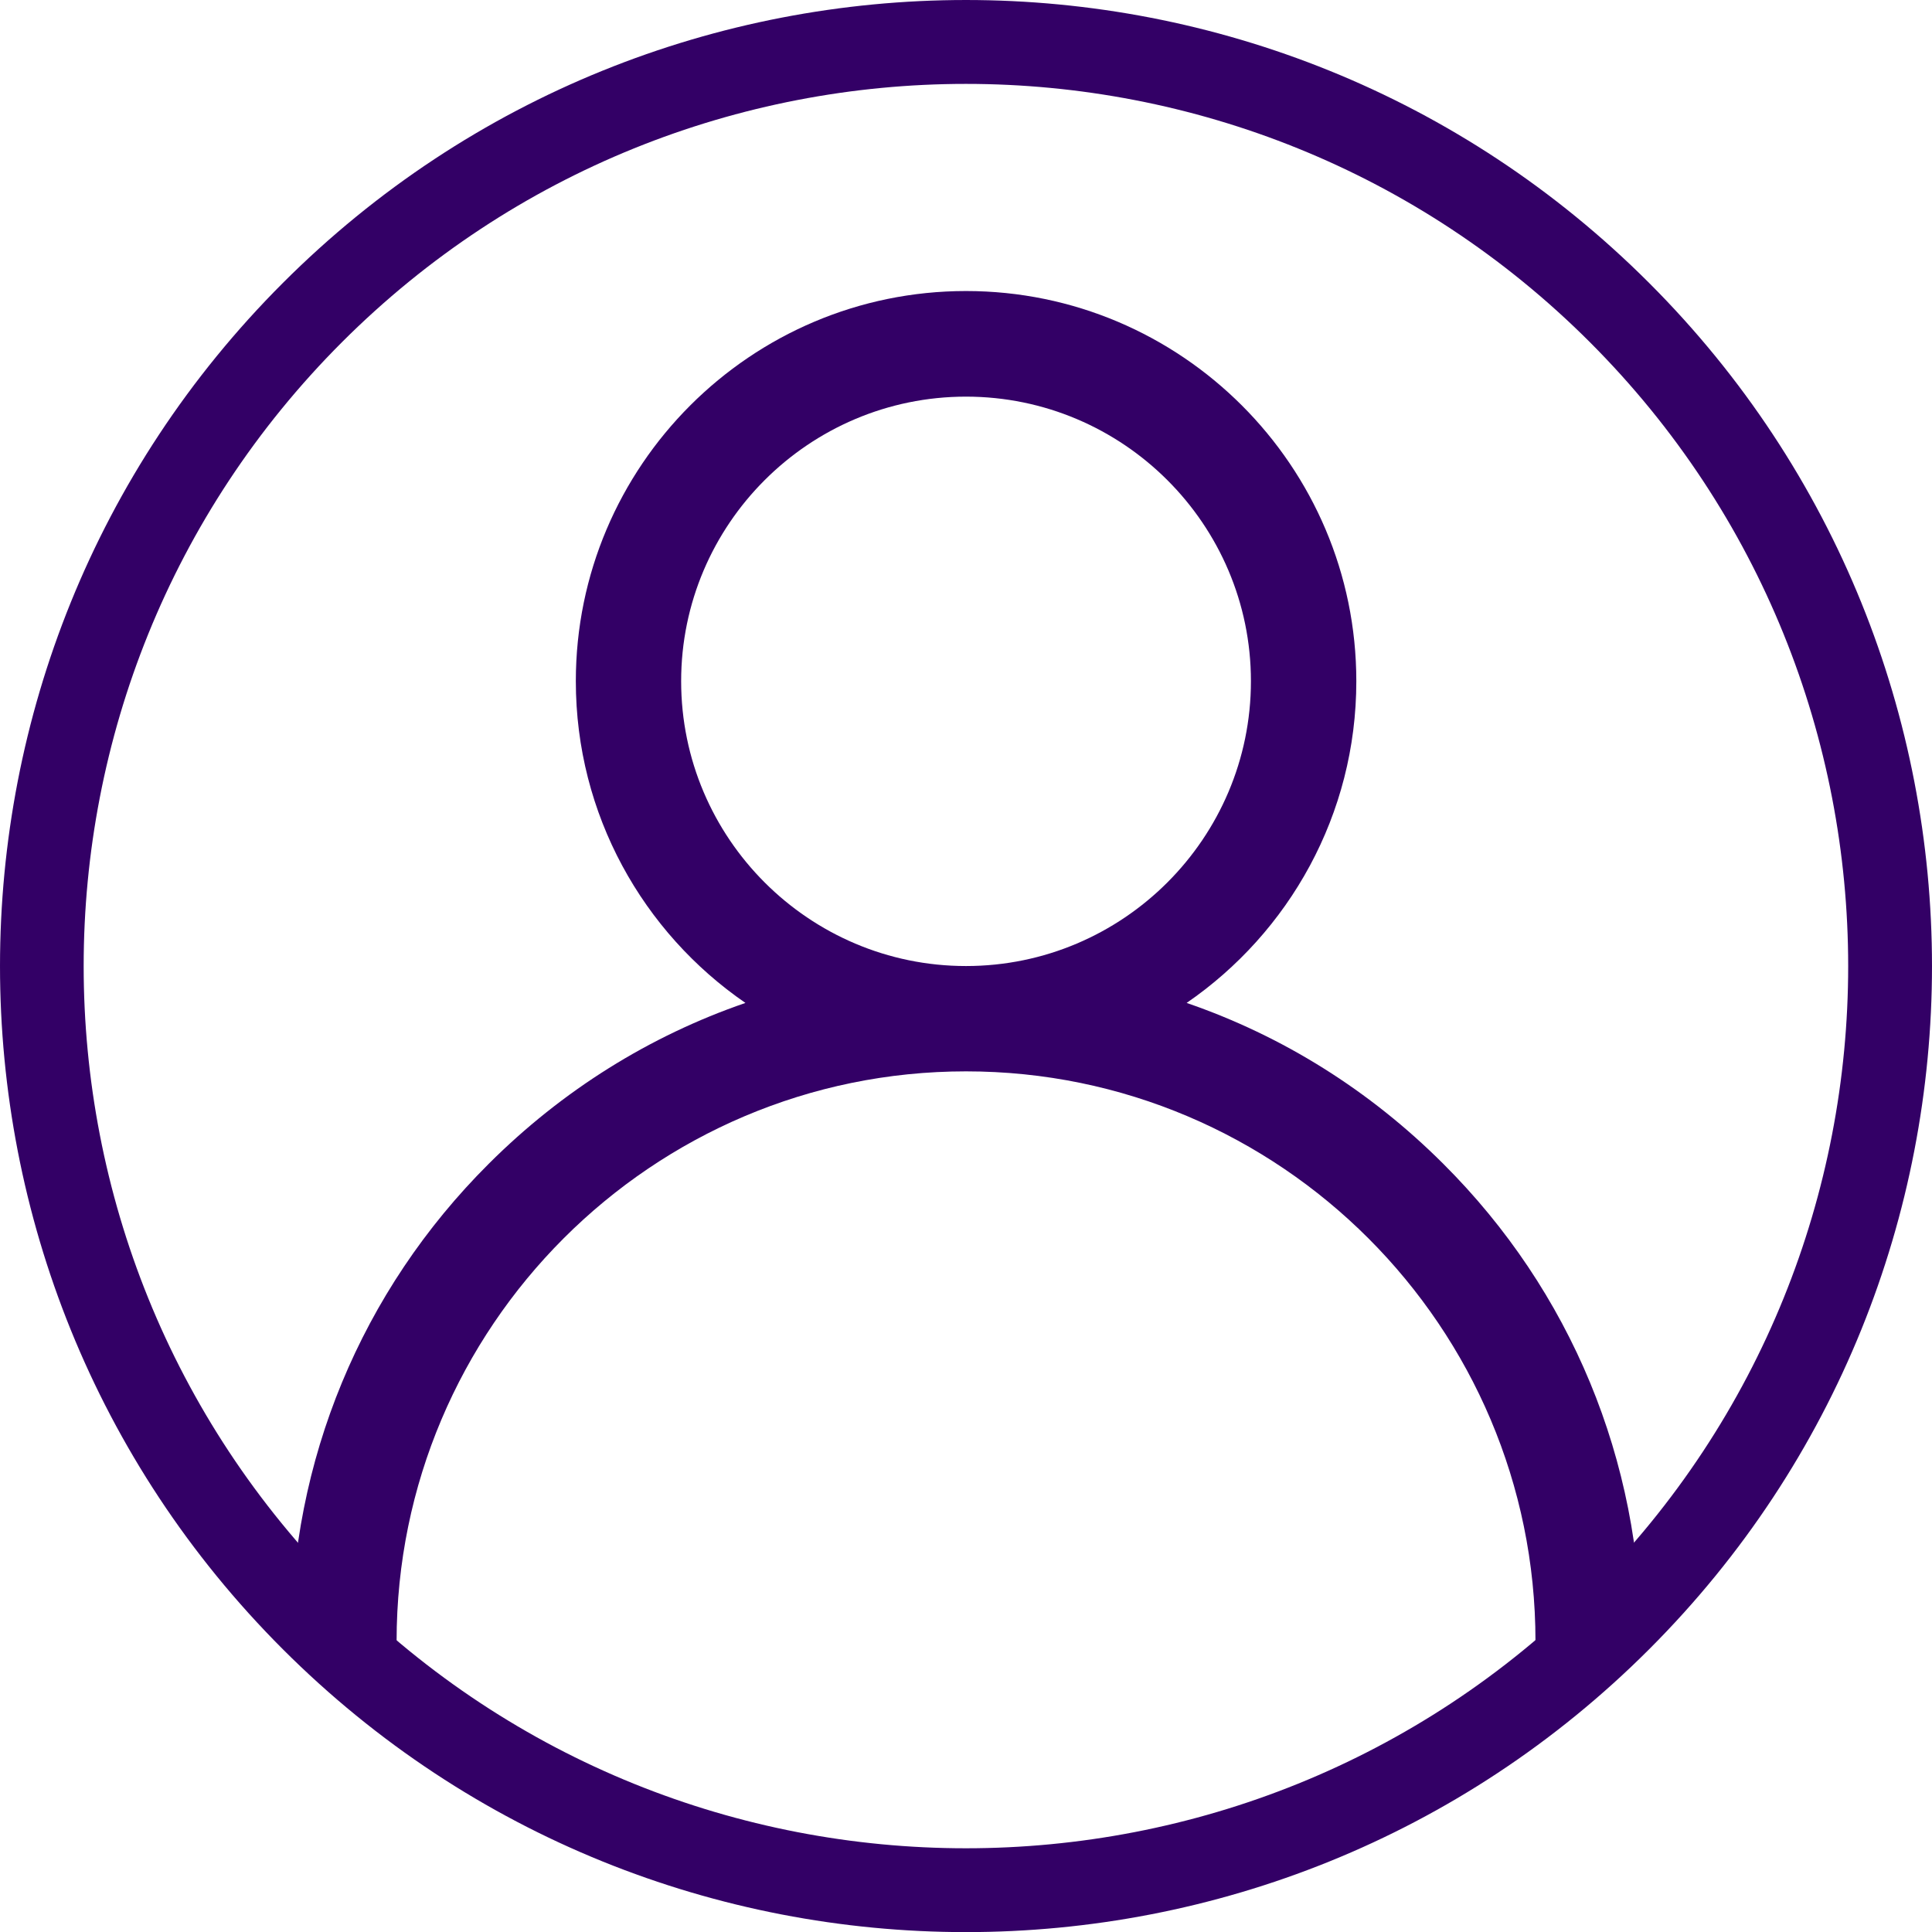 <?xml version="1.0" standalone="no"?>
<!DOCTYPE svg PUBLIC "-//W3C//DTD SVG 1.1//EN" "http://www.w3.org/Graphics/SVG/1.1/DTD/svg11.dtd">
<!--Generator: Xara Designer (www.xara.com), SVG filter version: 6.3.0.23-->
<svg fill="none" fill-rule="evenodd" stroke="black" stroke-width="0.501" stroke-linejoin="bevel" stroke-miterlimit="10" font-family="Times New Roman" font-size="16" style="font-variant-ligatures:none" xmlns:xlink="http://www.w3.org/1999/xlink" xmlns="http://www.w3.org/2000/svg" version="1.1" overflow="visible" width="102.544pt" height="102.55pt" viewBox="23.728 -126.275 102.544 102.55">
 <defs>
	</defs>
 <g id="Layer 1" transform="scale(1 -1)">
  <g id="Group" stroke="none">
   <path d="M 38.741,38.738 C 18.724,58.751 18.724,91.243 38.741,111.256 C 58.758,131.281 91.242,131.281 111.259,111.256 C 131.276,91.243 131.276,58.751 111.259,38.738 C 91.242,18.721 58.758,18.721 38.741,38.738 Z M 108.111,41.878 C 126.394,60.162 126.394,89.832 108.111,108.116 C 89.831,126.391 60.165,126.391 41.881,108.116 C 23.598,89.832 23.598,60.162 41.881,41.878 C 60.165,23.607 89.831,23.607 108.111,41.878 Z" fill="#330066" stroke-width="2.969" fill-rule="evenodd" marker-start="none" marker-end="none"/>
   <path d="M 39.169,110.828 L 110.831,110.828 L 110.831,39.166 L 39.169,39.166 L 39.169,110.828"/>
   <path d="M 100.335,64.501 C 96.424,68.408 91.793,71.297 86.711,73.043 C 92.145,76.779 95.717,83.04 95.717,90.12 C 95.717,101.539 86.423,110.828 75,110.828 C 63.581,110.828 54.291,101.539 54.291,90.12 C 54.291,83.04 57.859,76.779 63.293,73.043 C 58.219,71.297 53.576,68.408 49.665,64.501 C 42.896,57.753 39.169,48.747 39.169,39.166 L 44.778,39.166 C 44.778,55.847 58.339,69.411 75,69.411 C 91.665,69.411 105.226,55.847 105.226,39.166 L 110.831,39.166 C 110.831,48.747 107.104,57.753 100.335,64.501 Z M 75,75.001 C 66.669,75.001 59.881,81.785 59.881,90.12 C 59.881,98.446 66.669,105.223 75,105.223 C 83.331,105.223 90.123,98.446 90.123,90.12 C 90.123,81.785 83.331,75.001 75,75.001 Z" fill="#330066" stroke-width="0.144" fill-rule="evenodd" stroke-linejoin="miter" marker-start="none" marker-end="none"/>
  </g>
 </g>
</svg>
